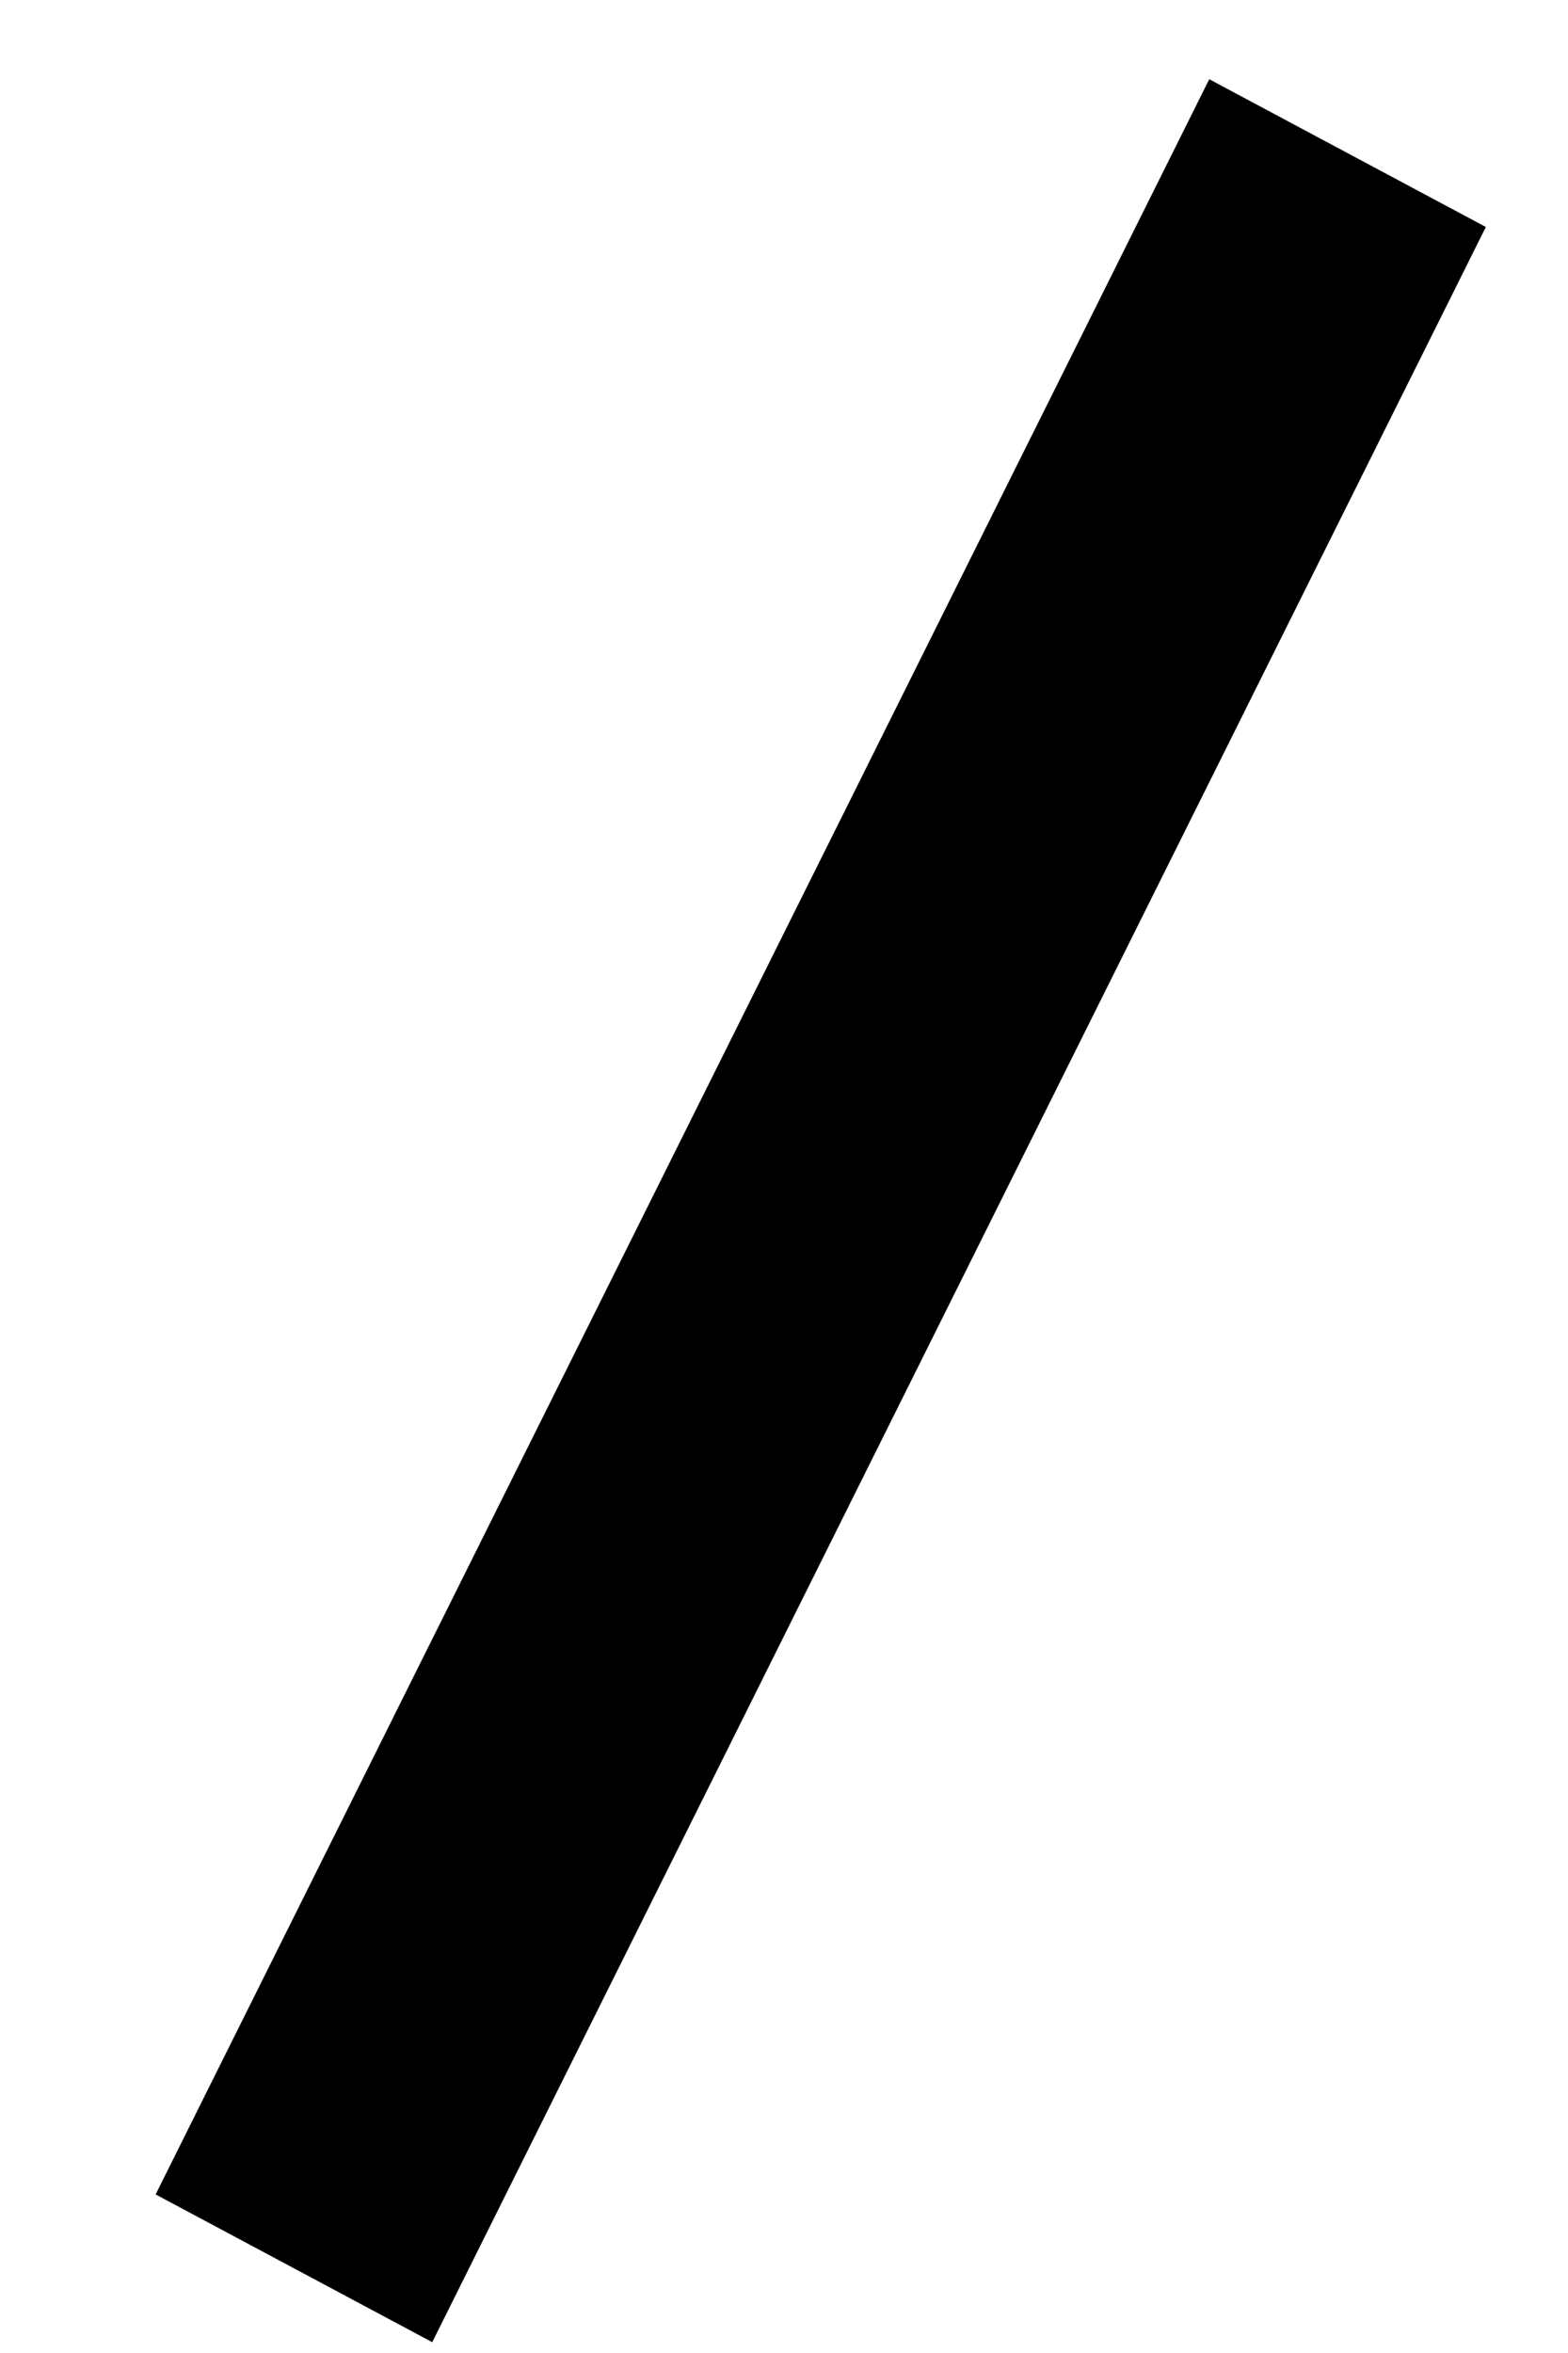<?xml version="1.0" encoding="UTF-8" standalone="no"?><svg width='10' height='15' viewBox='0 0 10 15' fill='none' xmlns='http://www.w3.org/2000/svg'>
<line y1='-1' x2='15.066' y2='-1' transform='matrix(-0.446 0.895 -0.882 -0.471 7.712 0.505)' stroke='black' stroke-width='2'/>
</svg>
